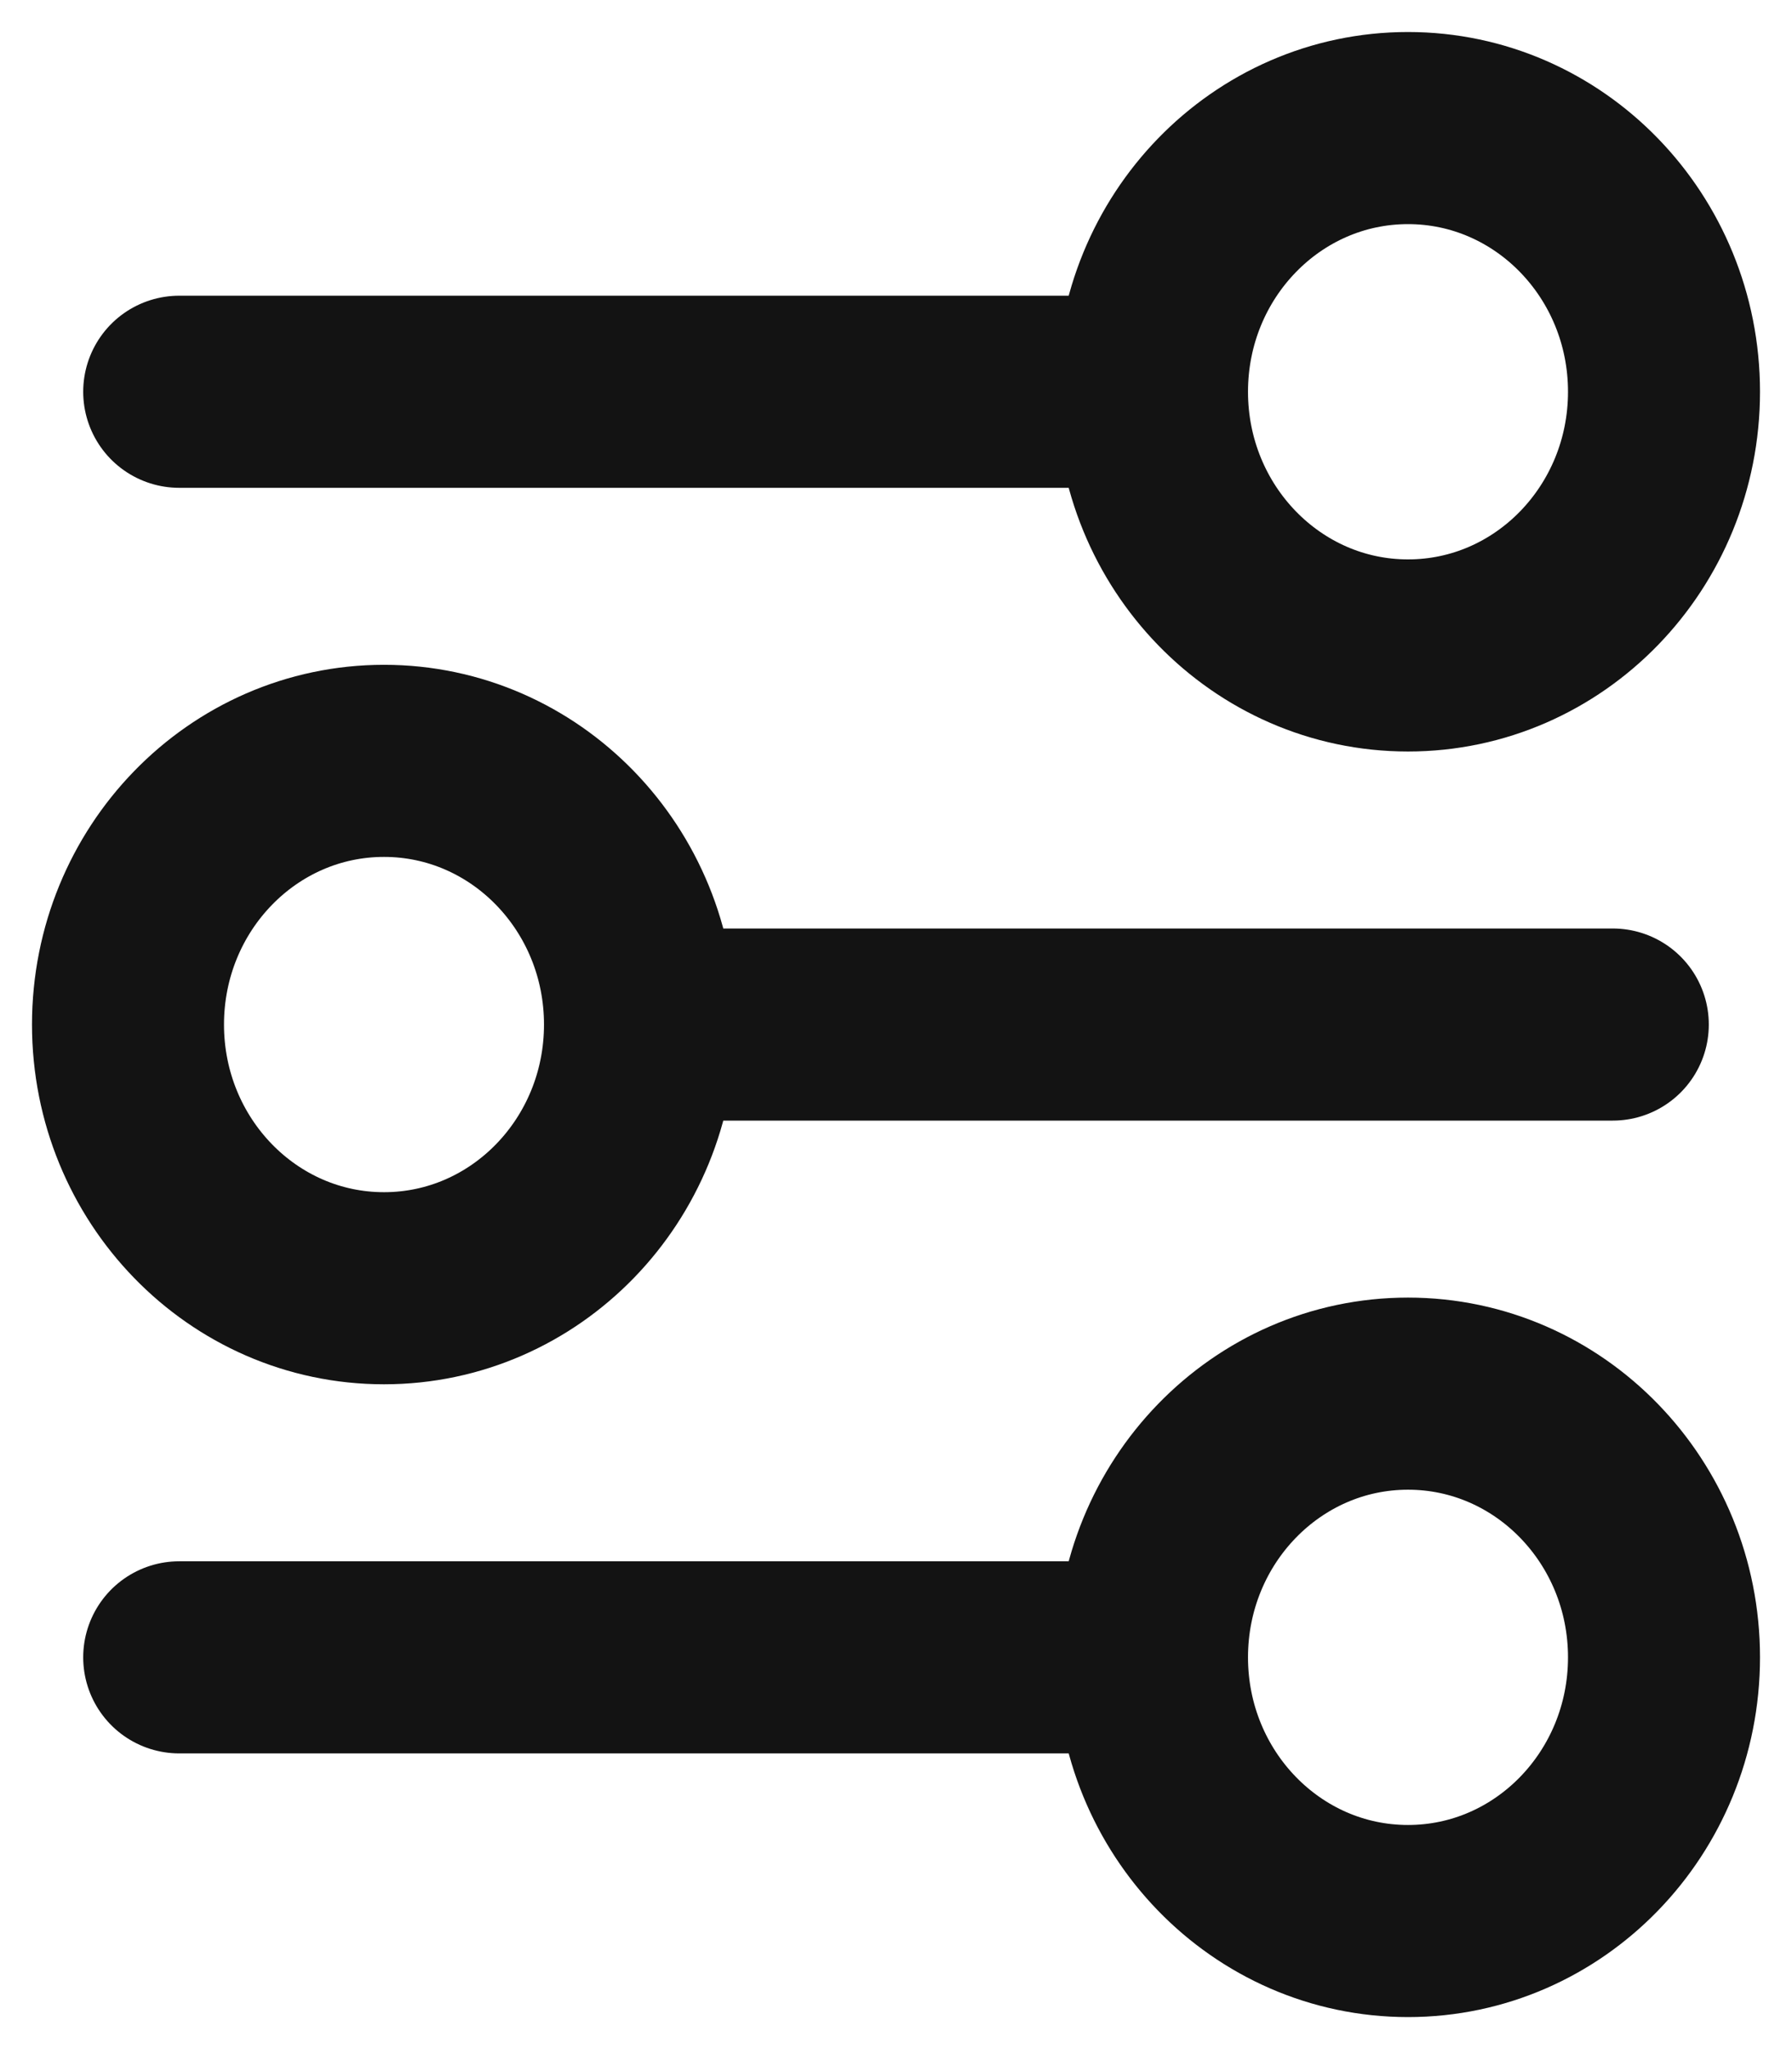 <svg width="14" height="16" viewBox="0 0 14 16" fill="none" xmlns="http://www.w3.org/2000/svg">
<path d="M9 3.059L1.4 3.059M9 3.059C9 4.196 9.895 5.118 11 5.118C12.105 5.118 13 4.196 13 3.059C13 1.922 12.105 1 11 1C9.895 1 9 1.922 9 3.059ZM12.6 8H5M5 8C5 9.137 4.105 10.059 3 10.059C1.895 10.059 1 9.137 1 8C1 6.863 1.895 5.941 3 5.941C4.105 5.941 5 6.863 5 8ZM9 12.941H1.4M9 12.941C9 14.078 9.895 15 11 15C12.105 15 13 14.078 13 12.941C13 11.804 12.105 10.882 11 10.882C9.895 10.882 9 11.804 9 12.941Z" stroke="#131313" stroke-width="1.5" stroke-linecap="round"/>
</svg>
